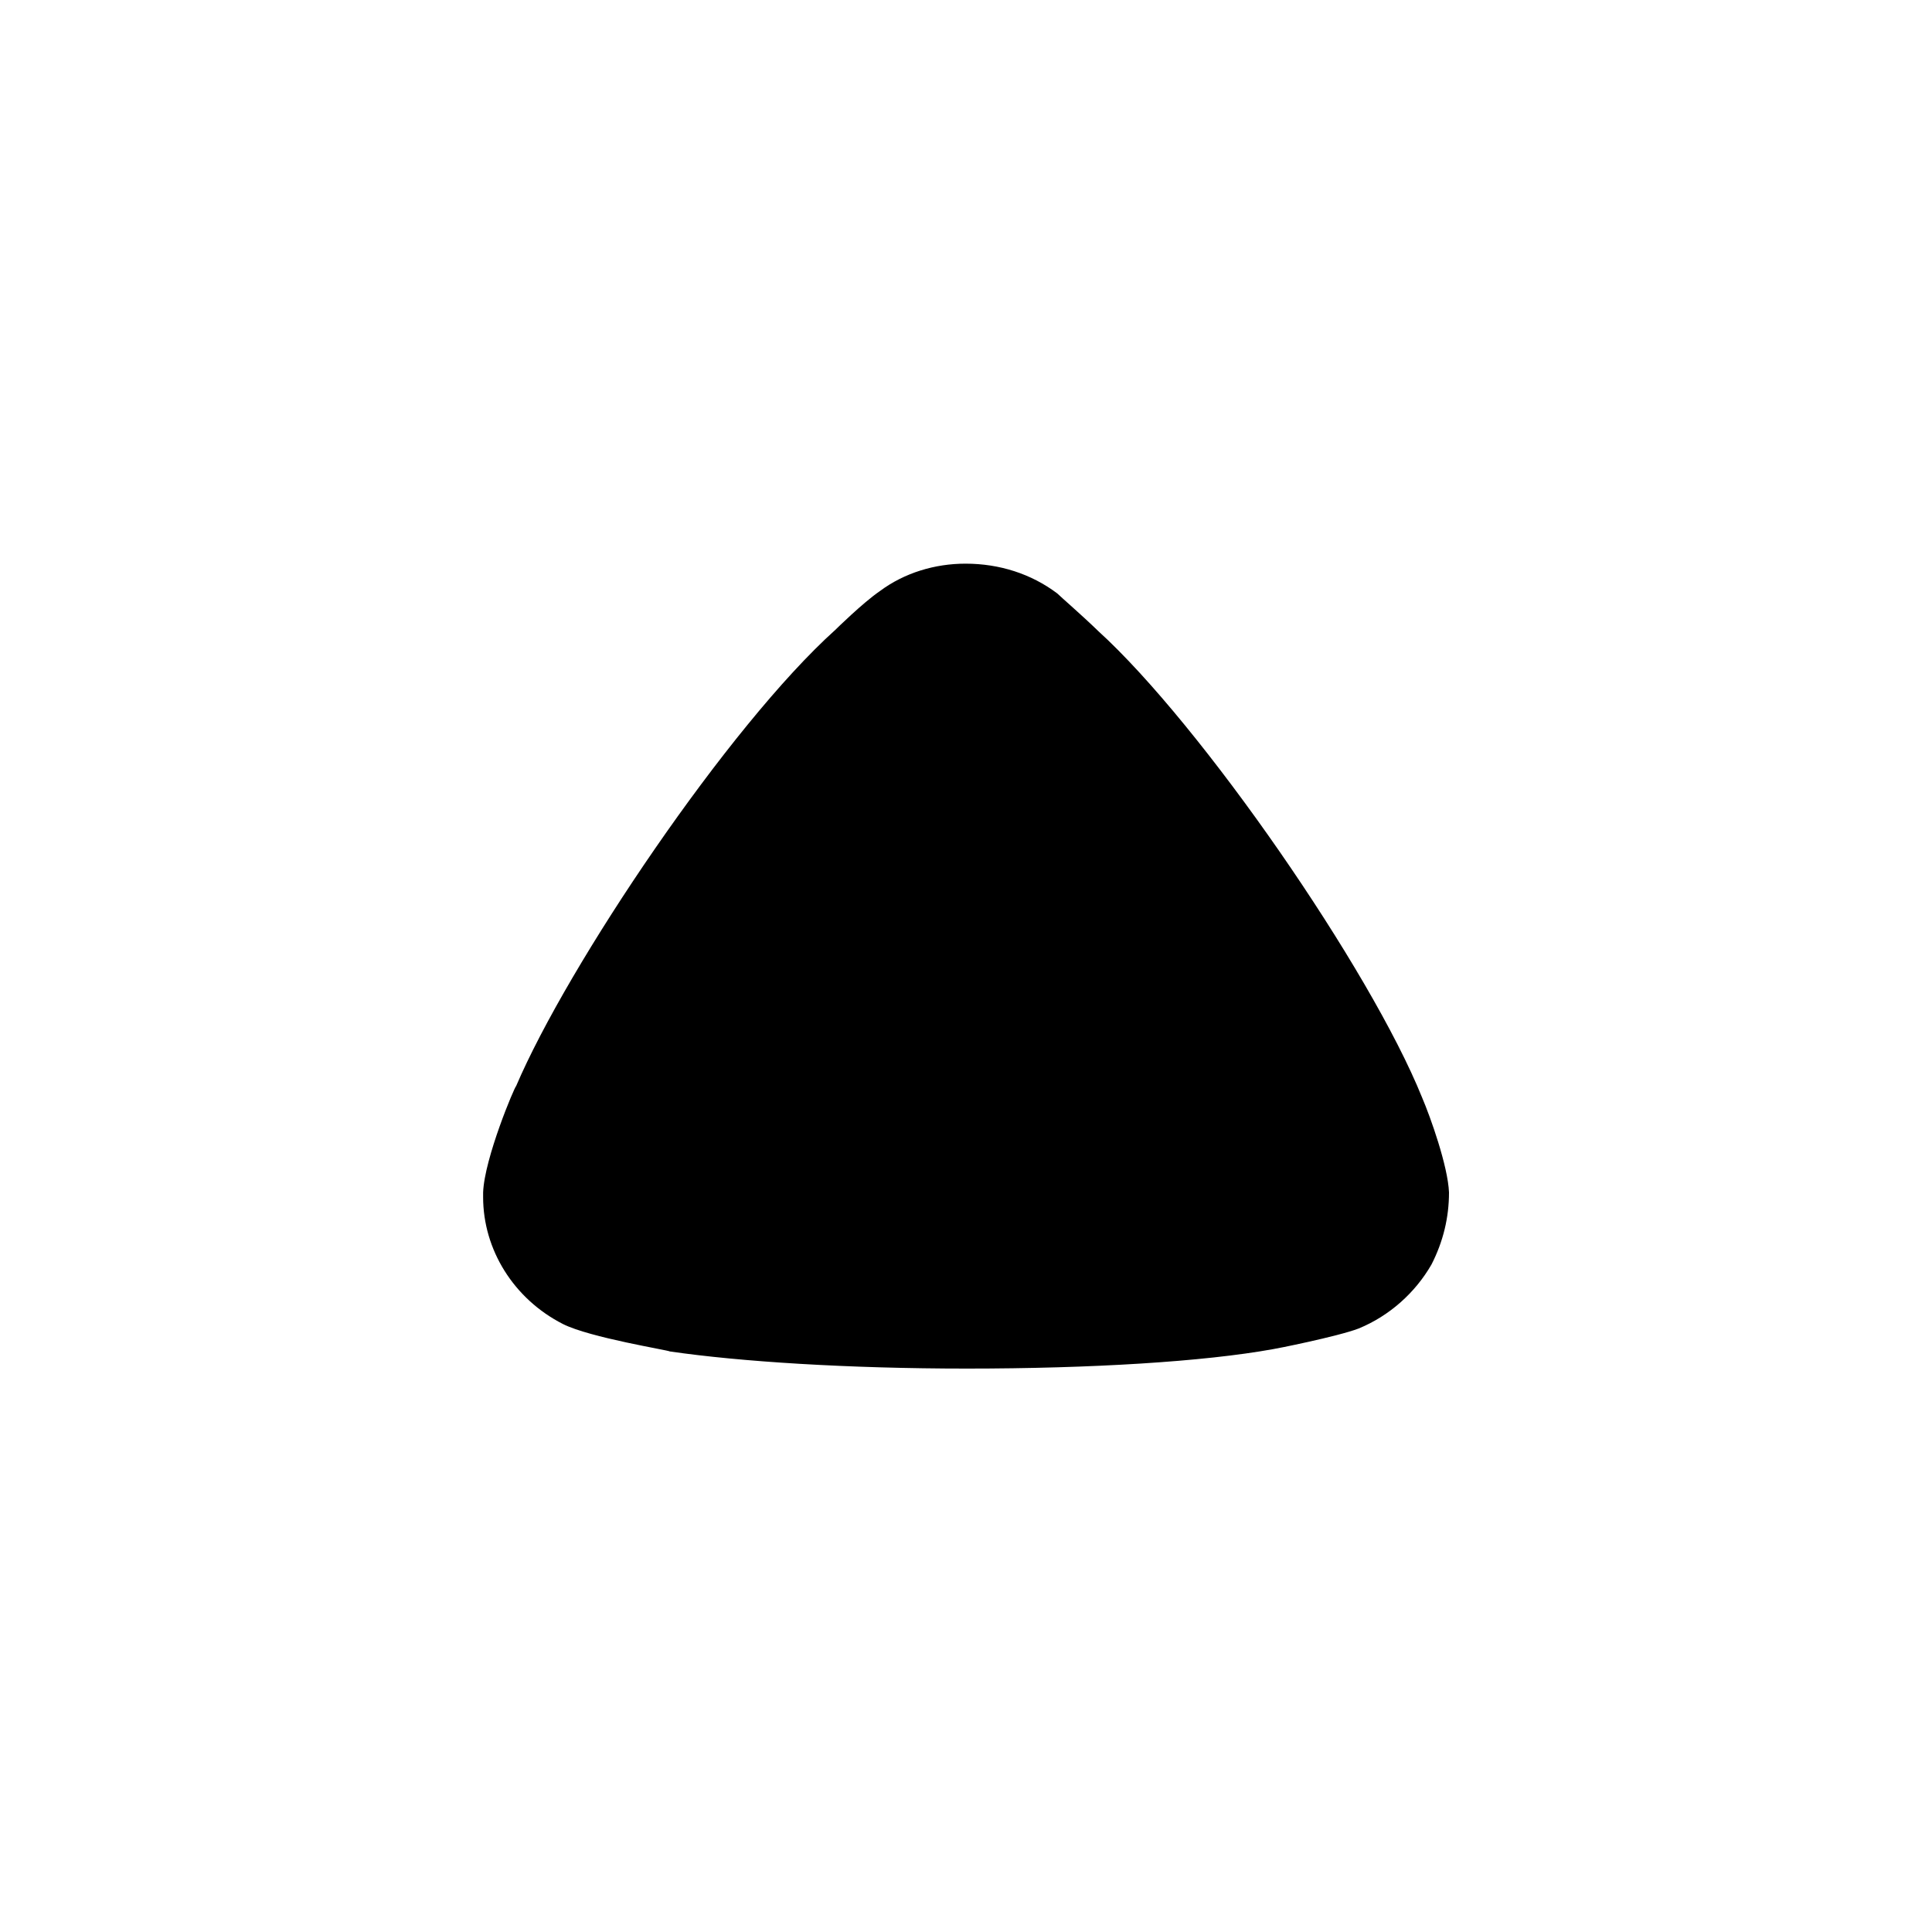 <!-- Generated by IcoMoon.io -->
<svg version="1.1" xmlns="http://www.w3.org/2000/svg" width="16" height="16" viewBox="0 0 16 16">
<title>app_up_fill</title>
<path d="M8.754 4.913c0.039 0.038 0.204 0.18 0.34 0.312 0.855 0.777 2.255 2.803 2.683 3.864 0.069 0.161 0.214 0.568 0.223 0.786 0 0.208-0.048 0.407-0.145 0.597-0.136 0.236-0.35 0.426-0.603 0.53-0.175 0.067-0.7 0.171-0.709 0.171-0.574 0.104-1.507 0.161-2.537 0.161-0.982 0-1.877-0.057-2.459-0.142-0.009-0.010-0.661-0.114-0.885-0.227-0.408-0.208-0.661-0.616-0.661-1.051v-0.038c0.010-0.284 0.263-0.881 0.273-0.881 0.428-1.003 1.759-2.983 2.644-3.779 0 0 0.227-0.224 0.369-0.321 0.204-0.152 0.457-0.227 0.709-0.227 0.282 0 0.545 0.085 0.759 0.246z"></path>
</svg>
